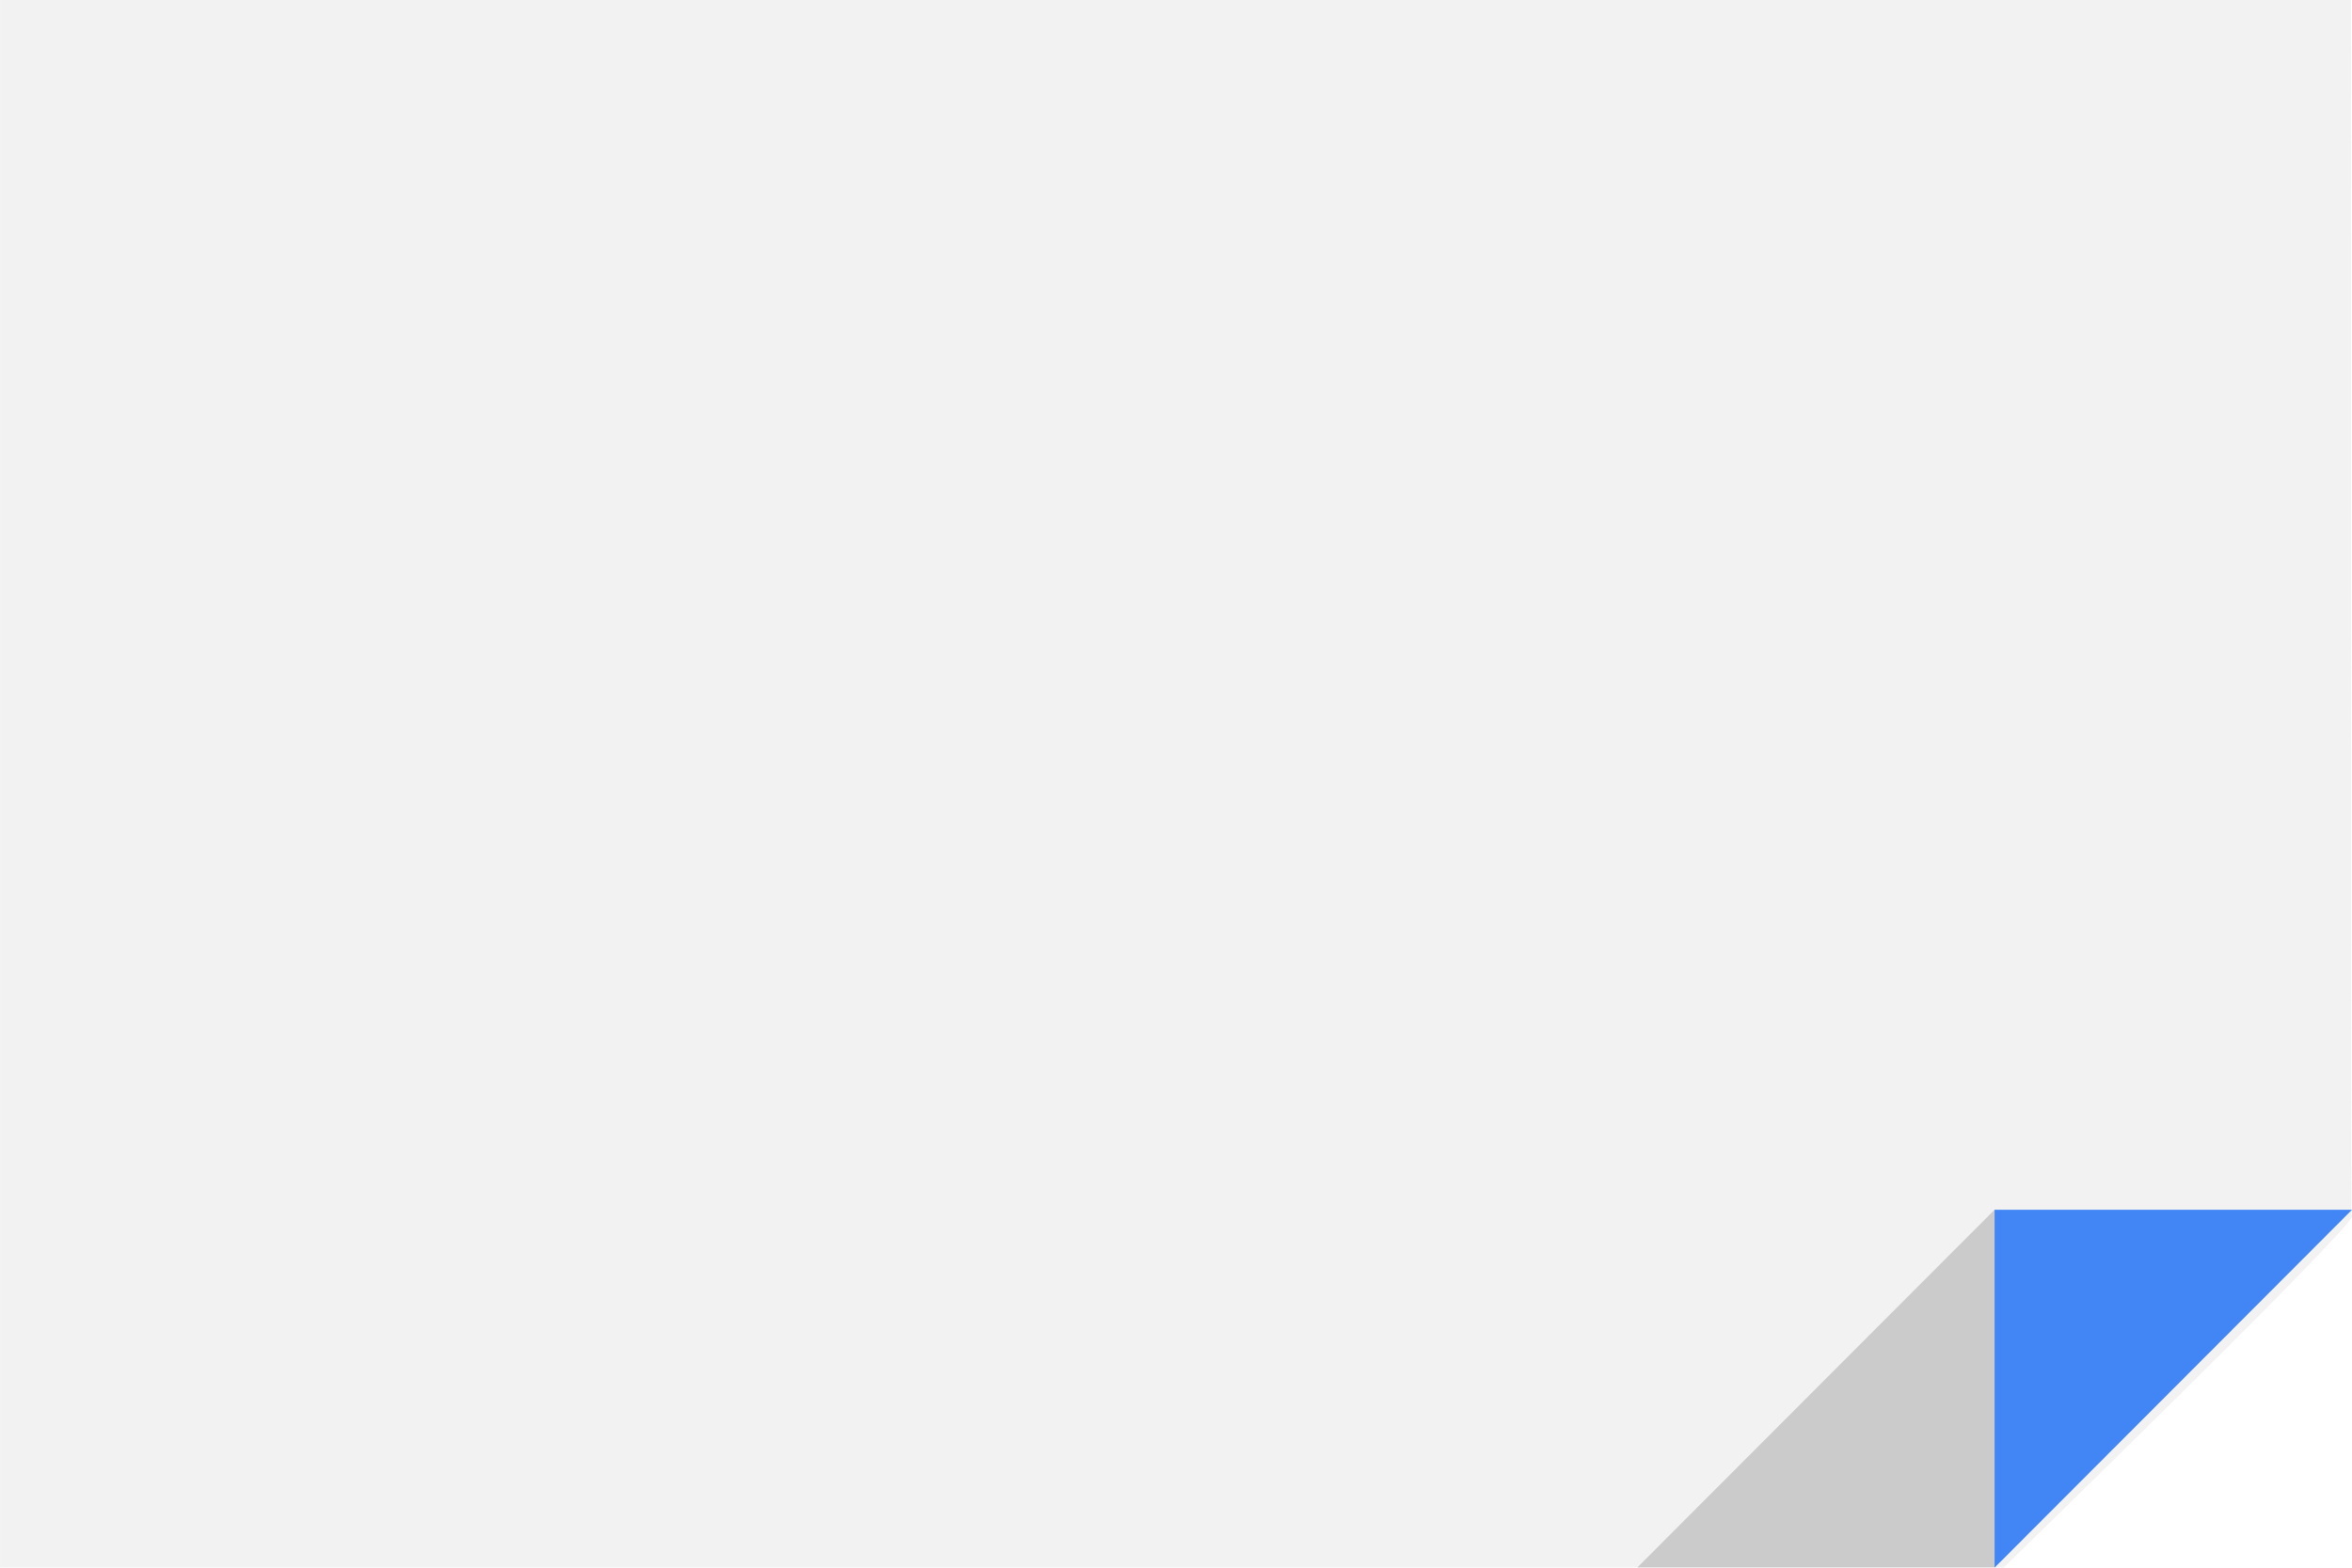 <svg height="70px" width = "105px" y="0px" x="0px" viewBox="0 0 105 70" enable-background="new 0 0 105 70" xmlns = "http://www.w3.org/2000/svg">
    <g opacity=".5">
        <path d="m104.98 54.297c-0.017 0-0.017-54.297-0.017-54.297h-104.96v70h89.441s16.139-15.703 15.539-15.703z" fill="#E5E5E5"></path>
    </g>
    <polygon points="89.042 54.018 89.042 70 105 54.018" fill="#4285f4"></polygon>
    <g opacity=".702">
        <polygon points="73.084 70 89.042 70 89.042 54.018" fill="#bbb"></polygon>
    </g>
</svg>